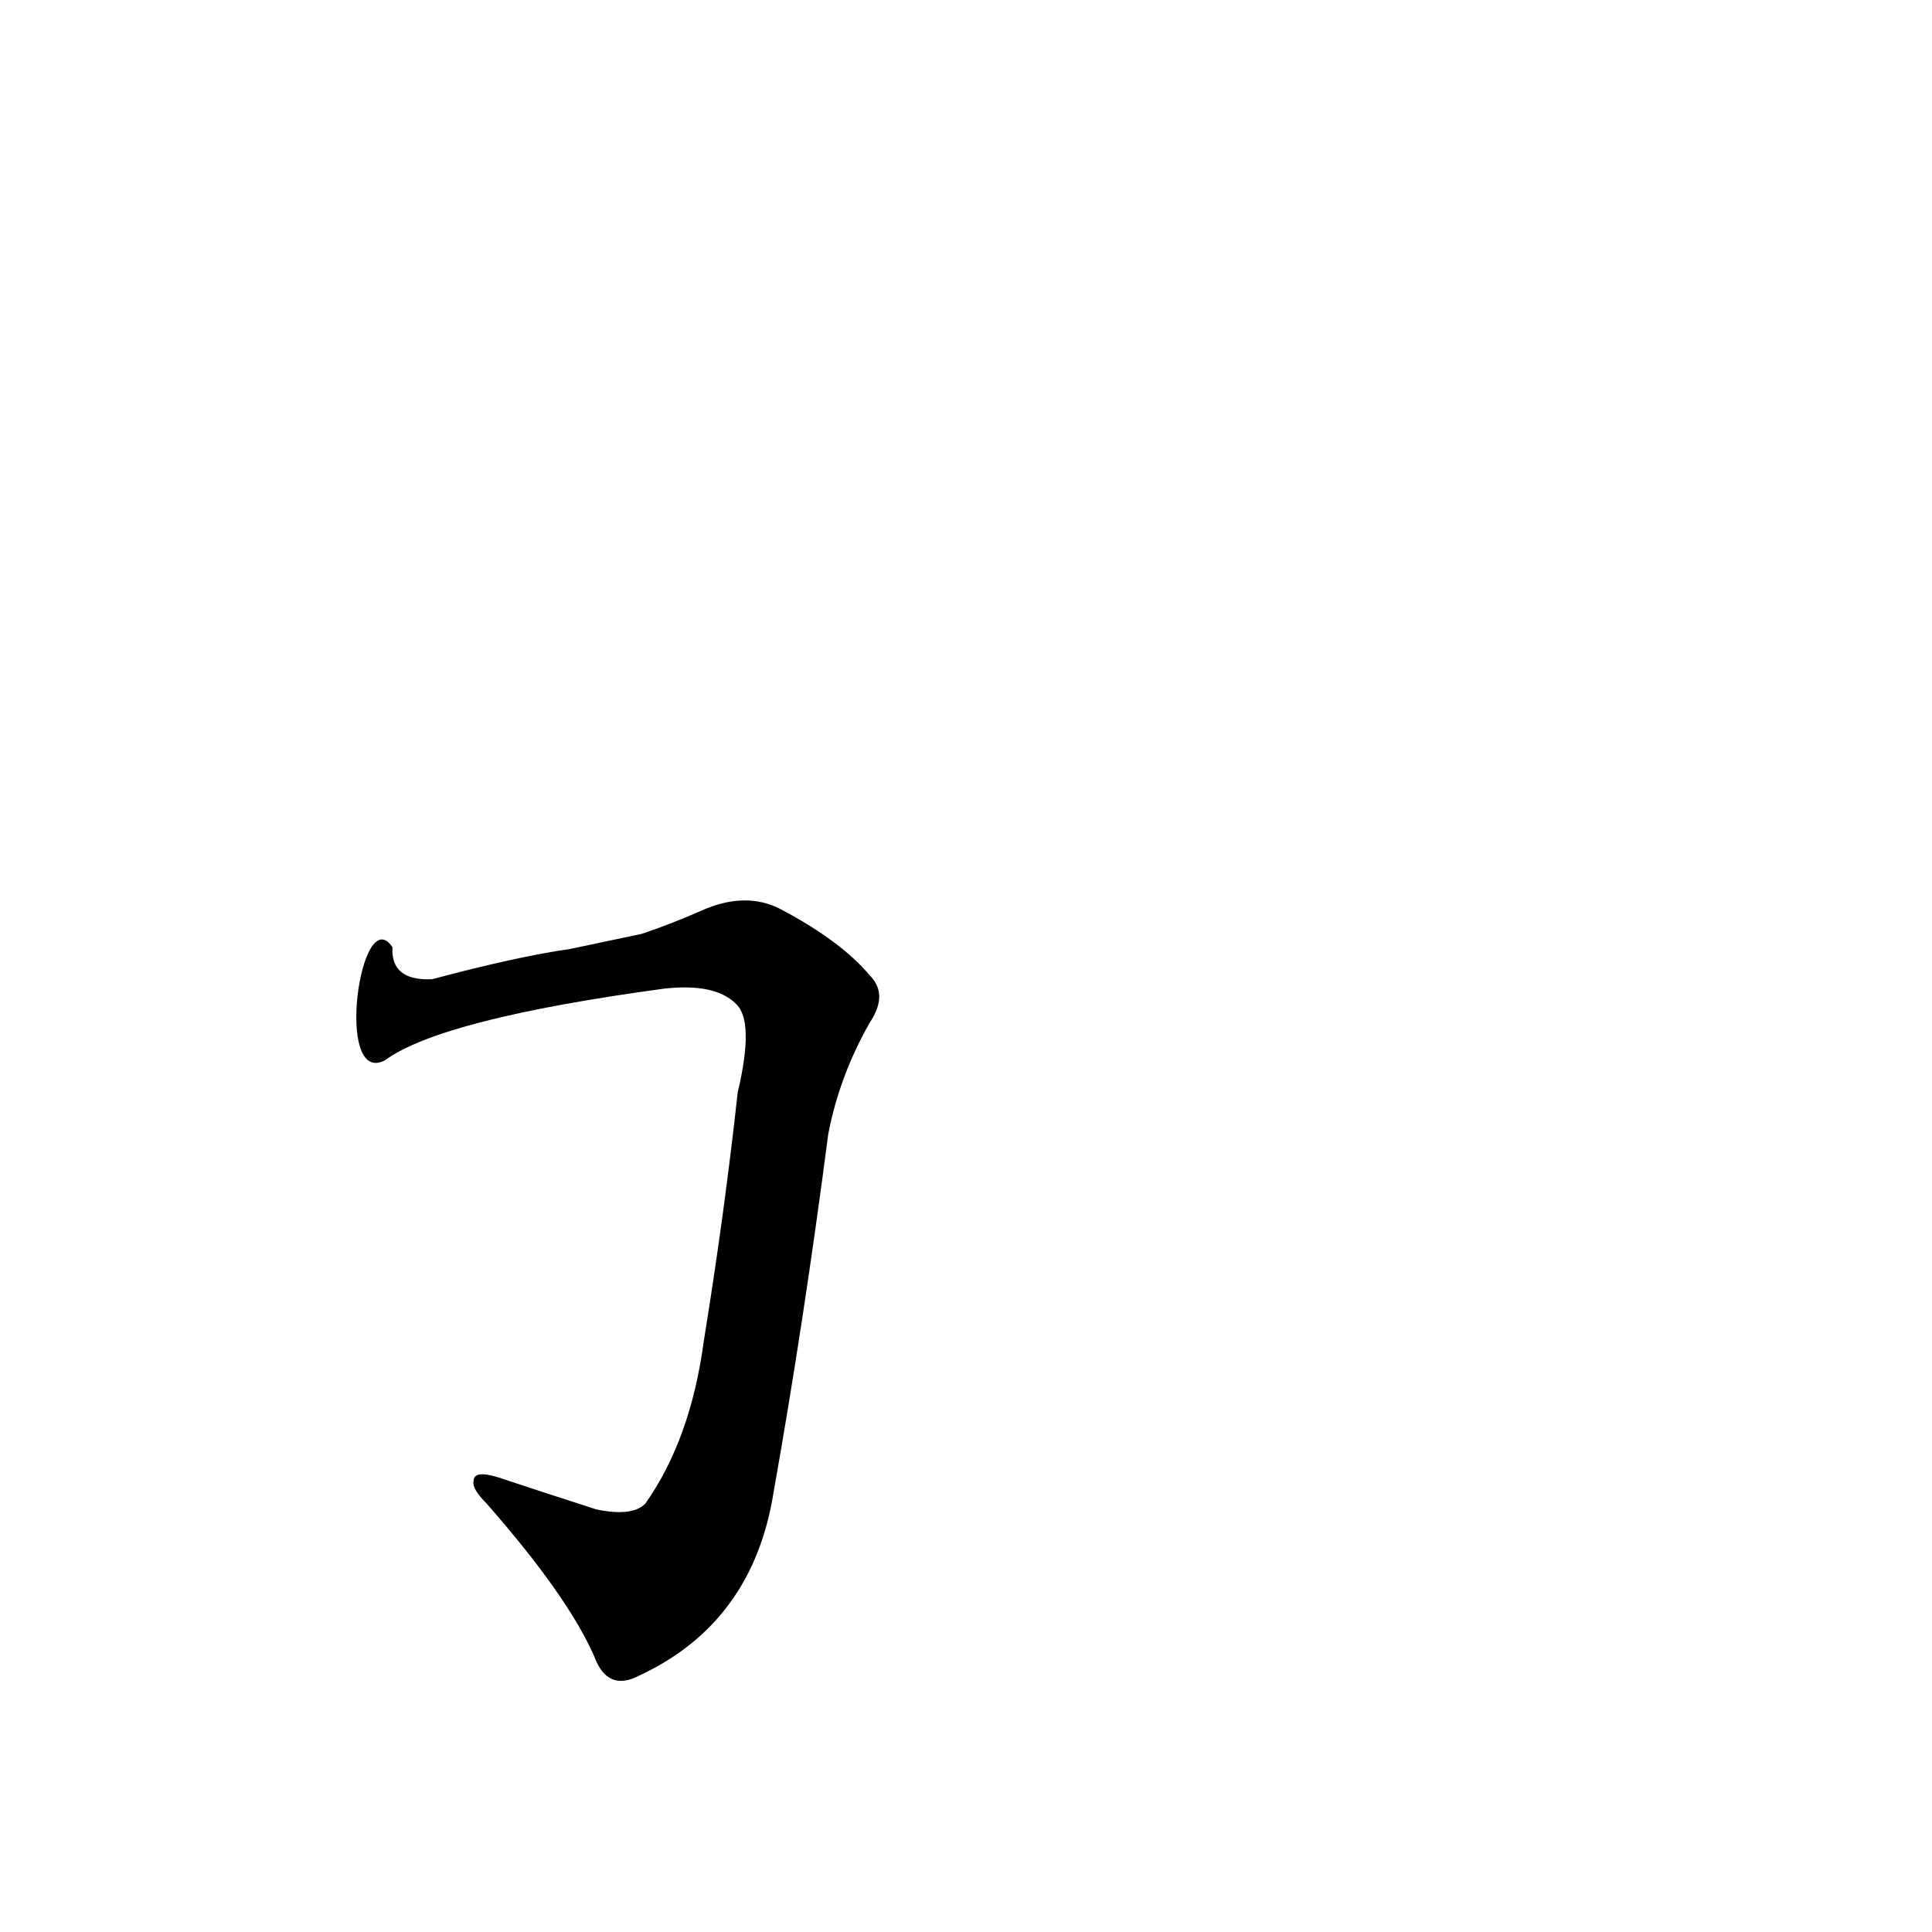 <?xml version='1.0' encoding='utf-8'?>
<svg xmlns="http://www.w3.org/2000/svg" version="1.1" viewBox="0 0 1024 1024"><g transform="scale(1, -1) translate(0, -900)"><path d="M 204 338 Q 234 360 352 376 Q 379 379 390 368 Q 400 359 391 321 Q 384 257 373 189 Q 366 137 342 103 Q 335 96 316 100 Q 288 109 264 117 Q 251 121 251 115 Q 250 111 258 103 Q 301 54 315 22 Q 322 3 339 12 Q 399 40 410 109 Q 426 199 439 299 Q 445 330 461 358 Q 471 373 461 383 Q 446 401 414 418 Q 395 428 371 417 Q 355 410 340 405 L 302 397 Q 274 393 229 381 Q 207 380 208 398 C 191 423 177 324 204 338 Z" fill="black" /></g></svg>